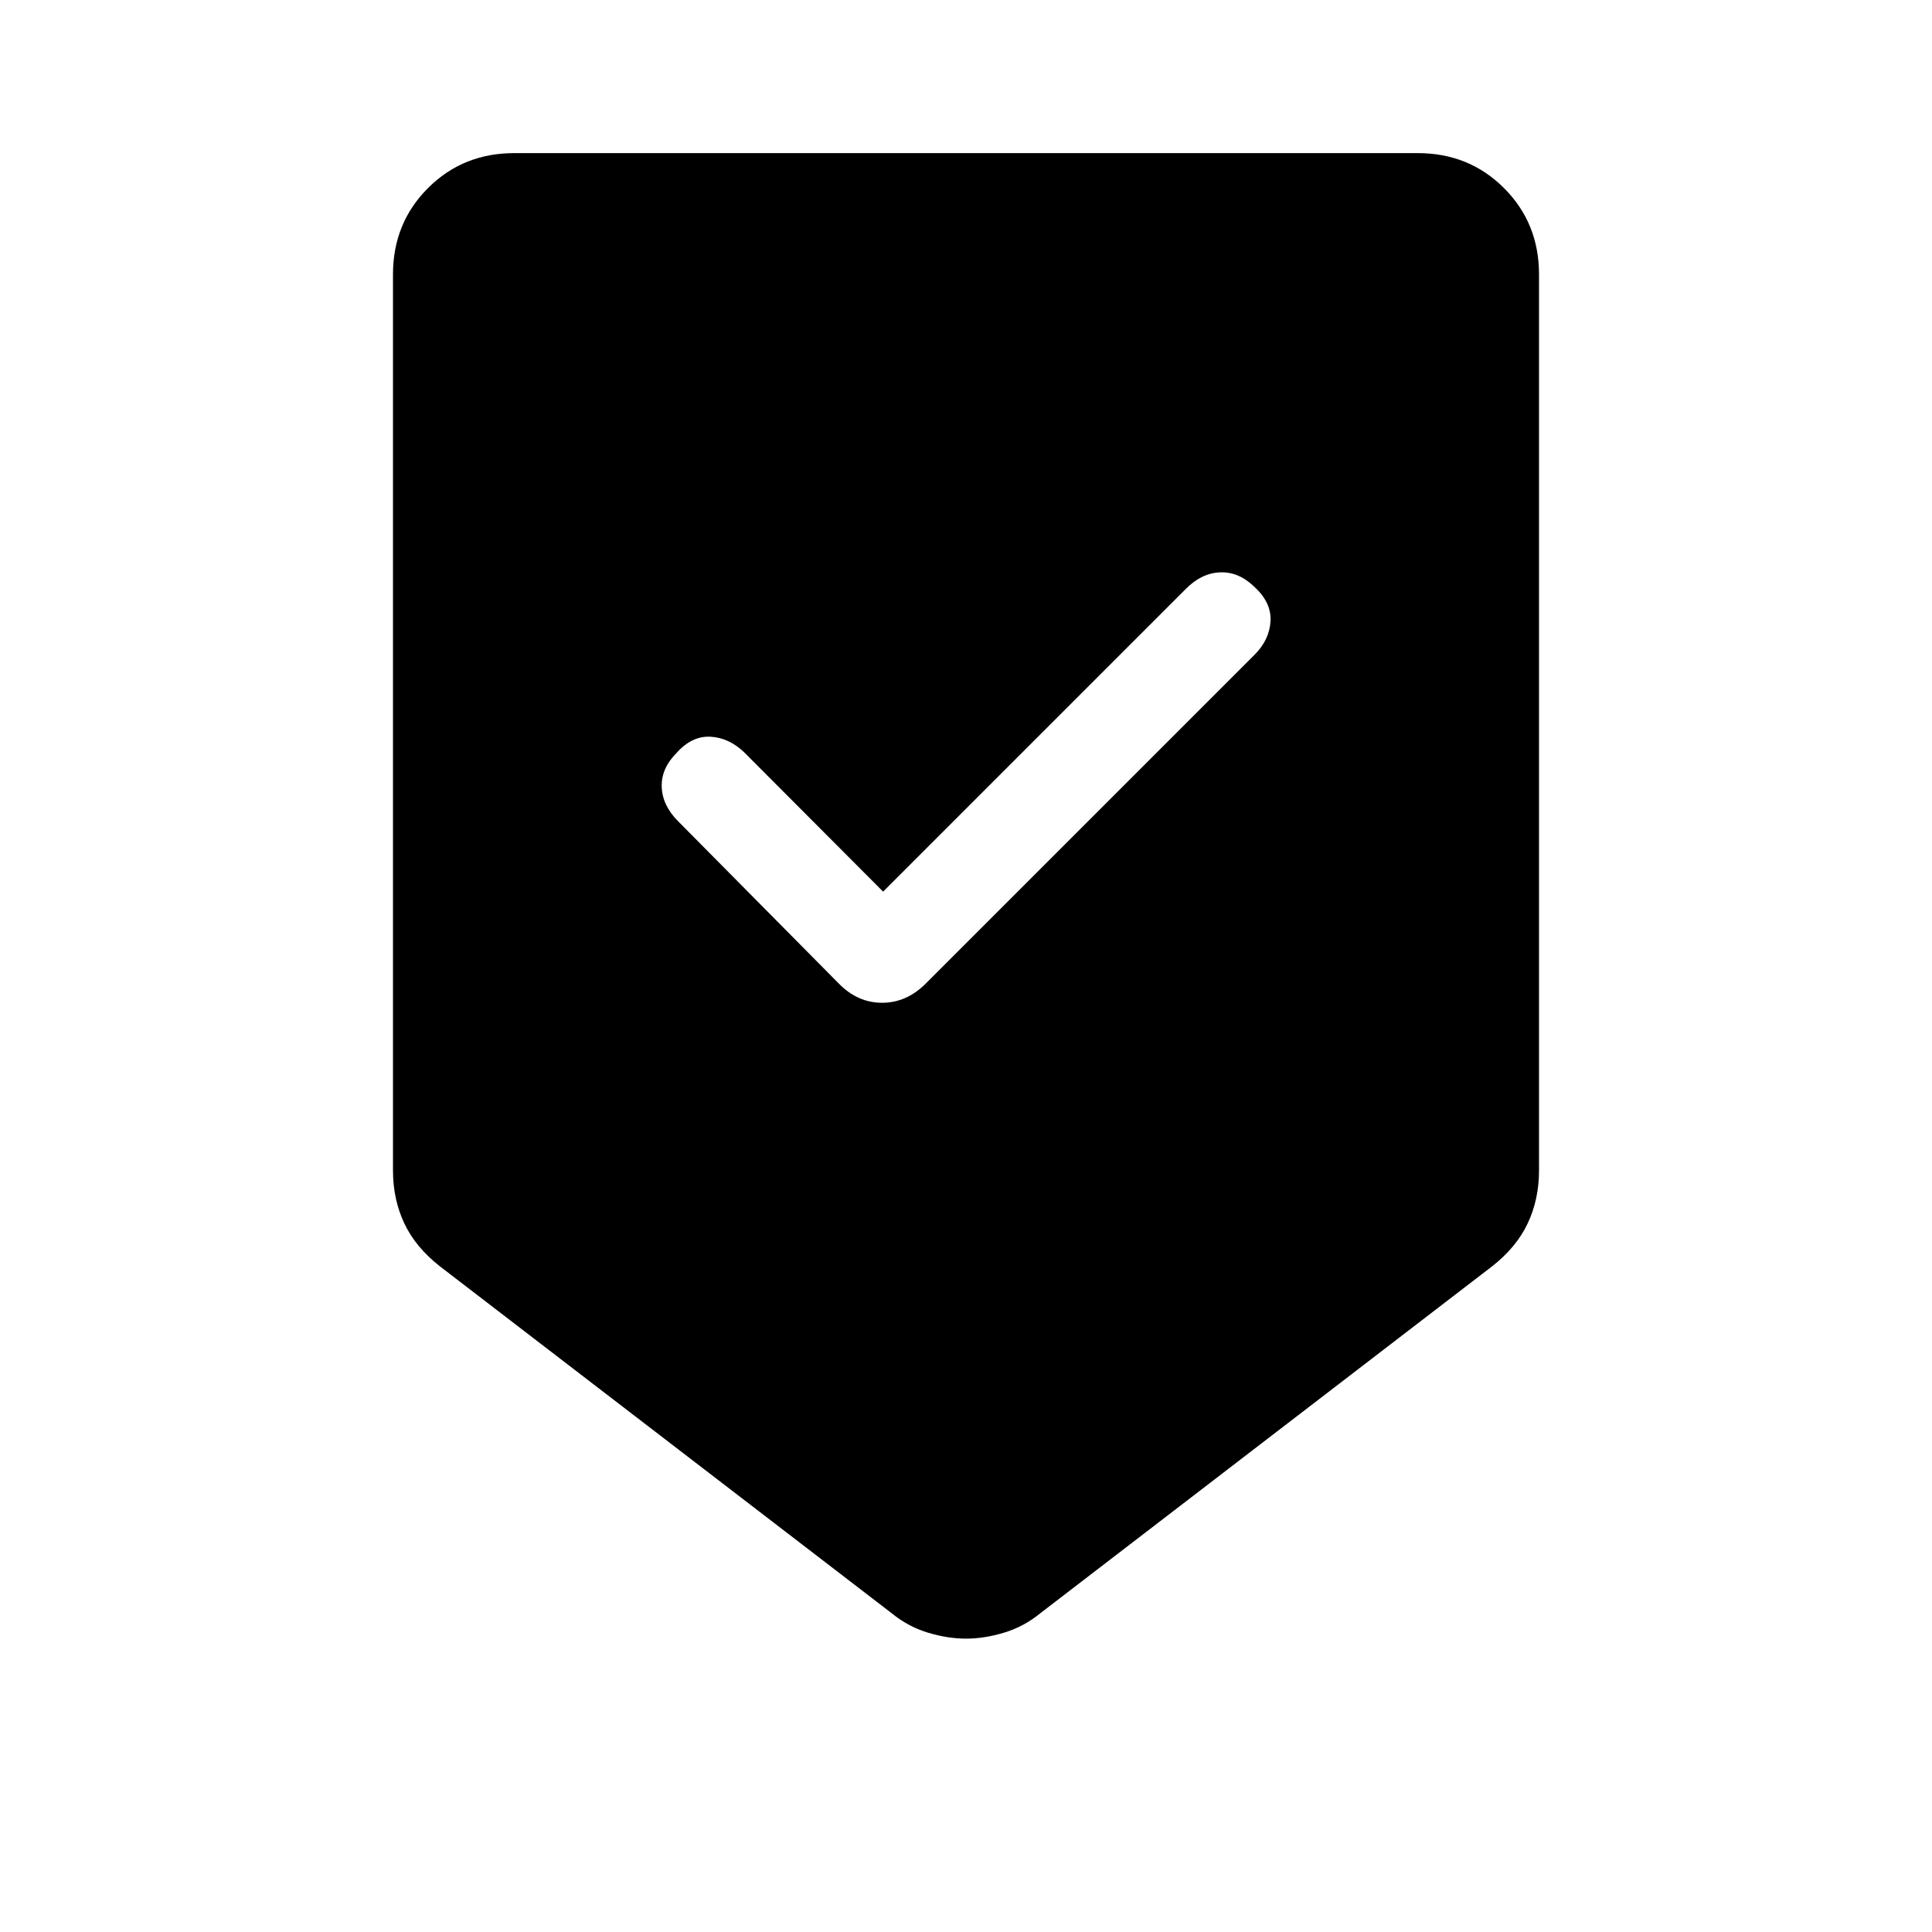 <svg xmlns="http://www.w3.org/2000/svg" height="20" viewBox="0 -960 960 960" width="20"><path d="M480-145.77q-9.04 0-18.88-2.96-9.85-2.96-18.08-9.69L218.58-330.77q-12.16-9.54-17.73-21.44-5.58-11.91-5.58-26.18v-445.26q0-25.5 17.39-42.89 17.38-17.38 42.88-17.38h448.92q25.5 0 42.88 17.38 17.39 17.39 17.39 42.89v445.26q0 14.27-5.58 26.18-5.57 11.9-17.73 21.44L516.96-158.42q-8.23 6.73-18.08 9.69-9.84 2.96-18.88 2.96Zm-41.19-371.19-68.81-69q-7.62-7.42-16.87-7.96t-16.86 7.96q-7.81 7.81-7.46 17.02.34 9.21 8.15 17.02l79.85 80.65q9.34 9.54 21.5 9.54 12.15 0 21.69-9.54l163.35-163.35q7.42-7.42 7.96-16.67.54-9.25-7.96-17.06-7.81-7.61-17.02-7.26-9.21.34-17.02 8.15l-150.5 150.5Z"/></svg>
